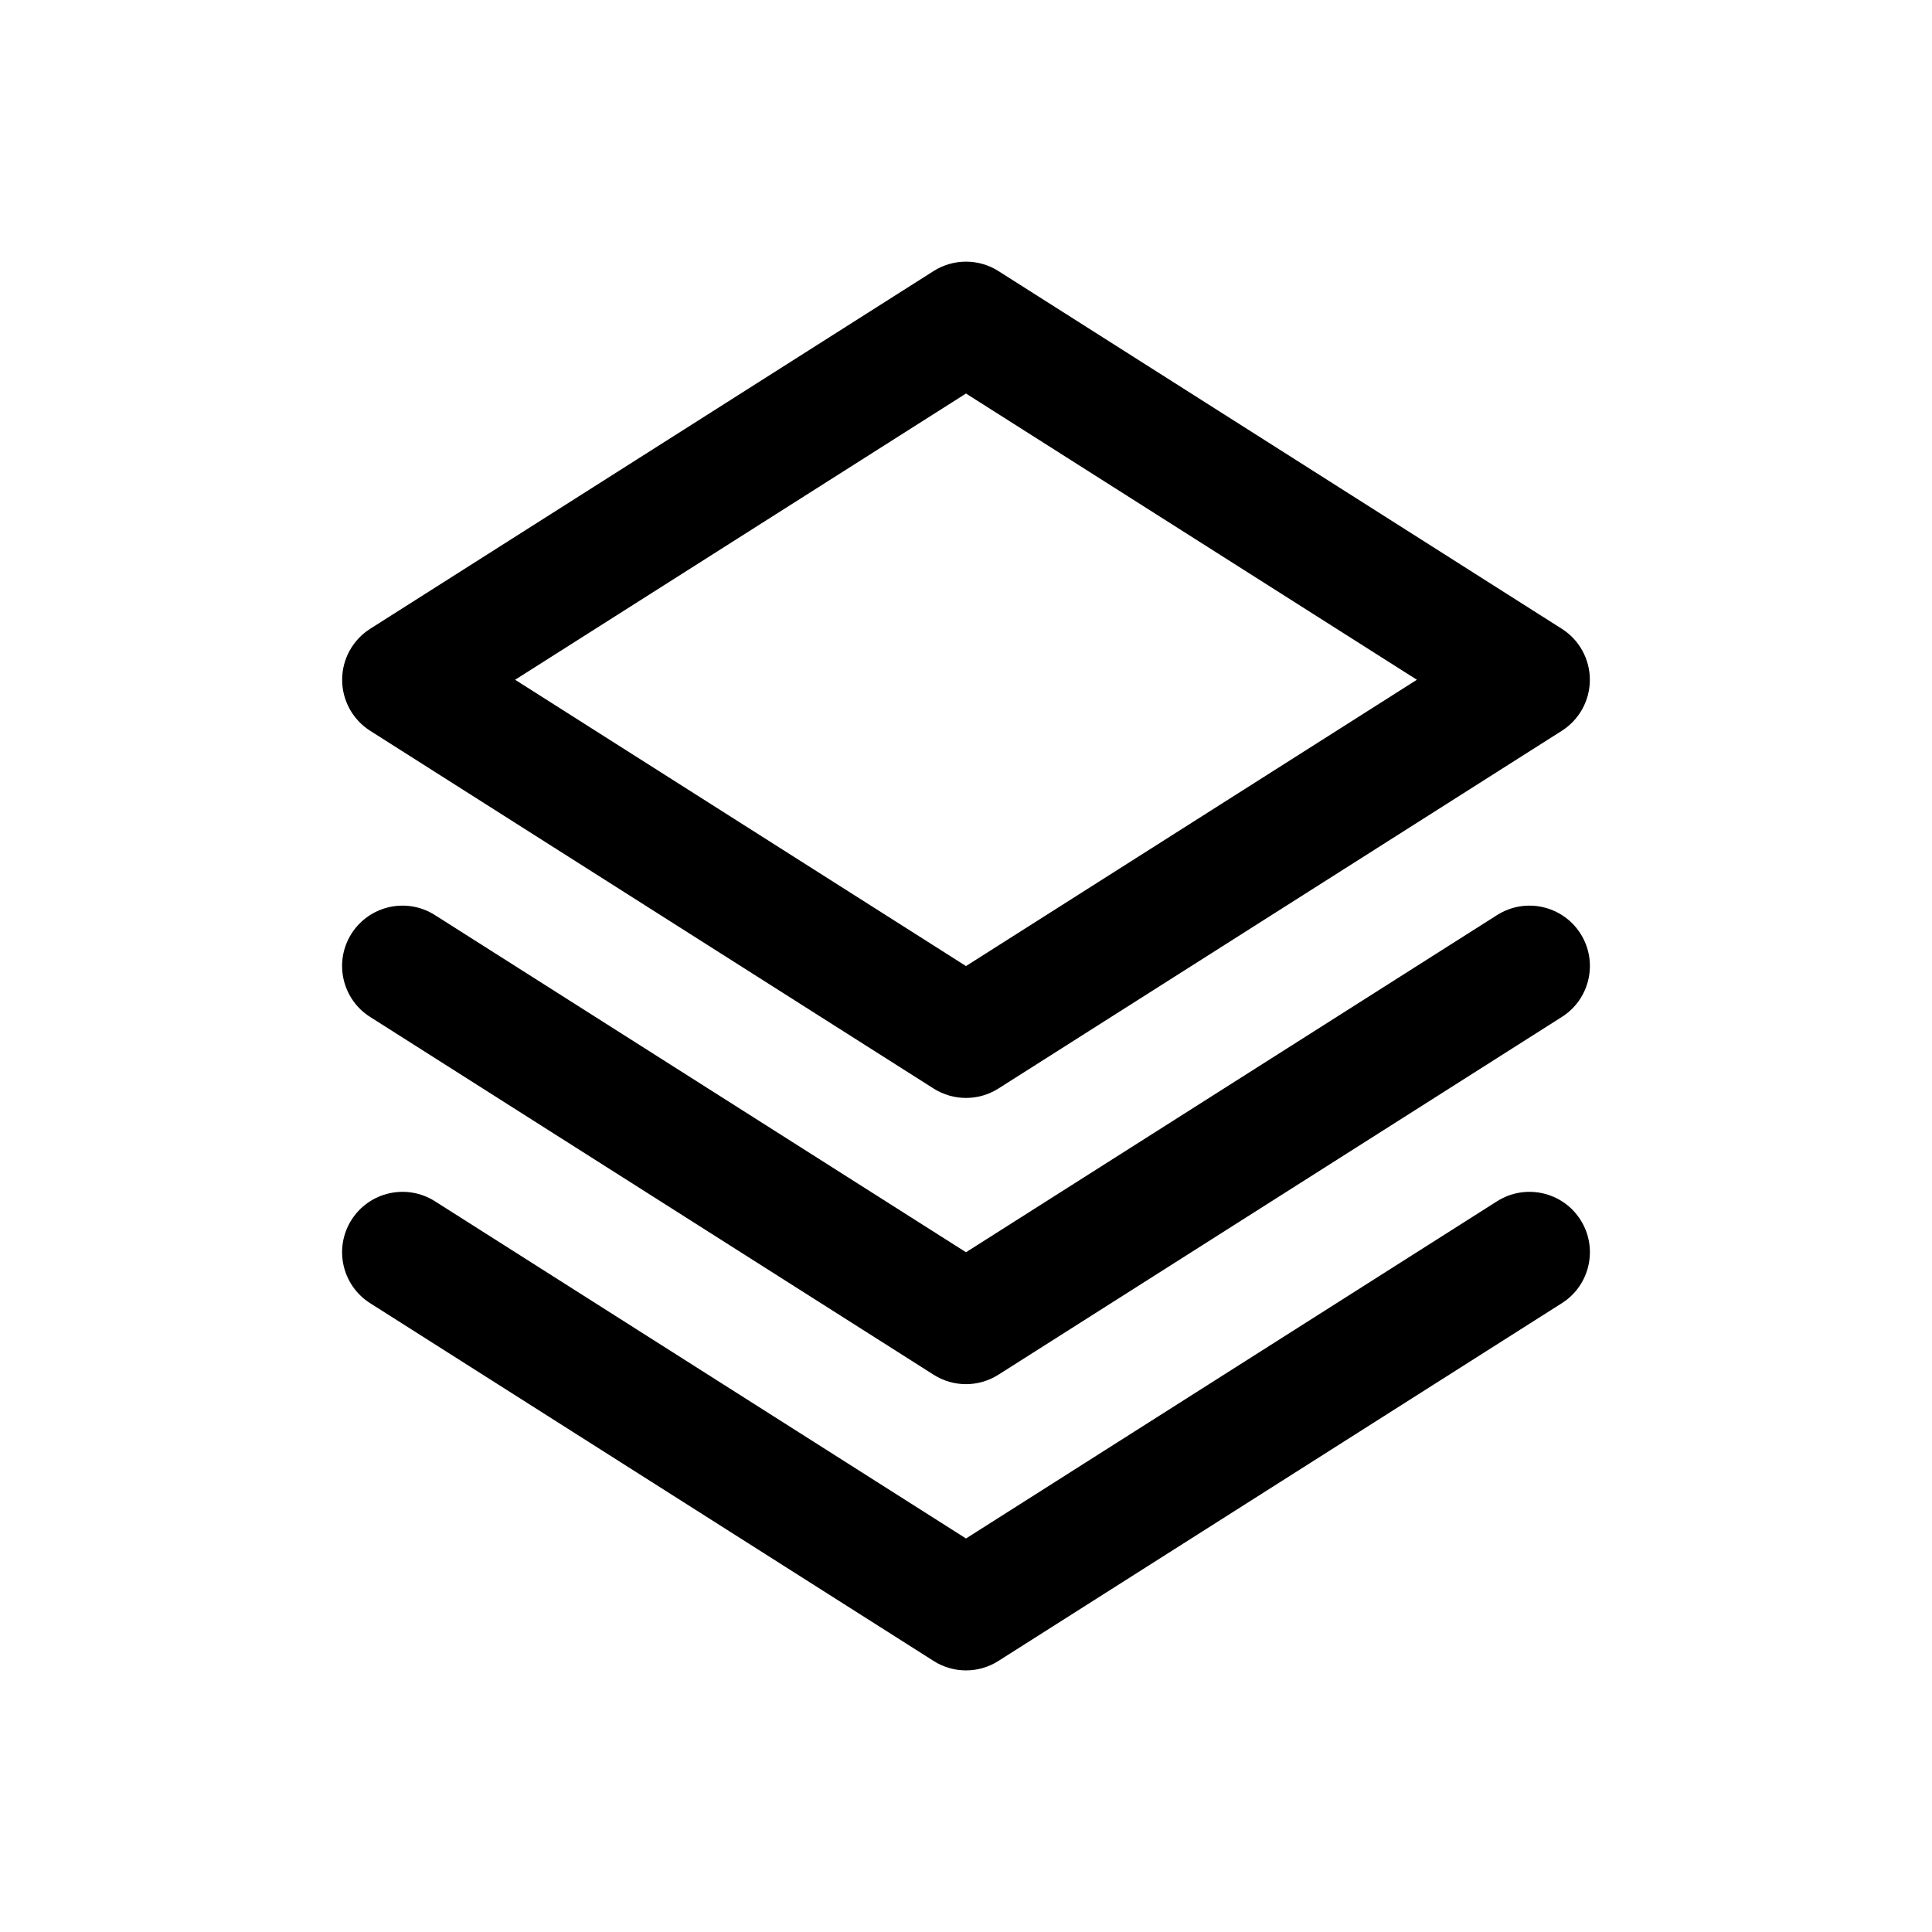 <svg xmlns="http://www.w3.org/2000/svg" viewBox="0 0 32 32"><path d="M7.203 19.896C6.736 19.601 6.119 19.738 5.822 20.205C5.526 20.671 5.664 21.289 6.131 21.585L15.464 27.511C15.791 27.719 16.209 27.719 16.536 27.511L25.869 21.585C26.336 21.289 26.474 20.671 26.178 20.205C25.881 19.738 25.264 19.601 24.797 19.896L16 25.482L7.203 19.896ZM5.822 15.464C5.526 15.93 5.664 16.548 6.131 16.844L15.464 22.77C15.791 22.978 16.209 22.978 16.536 22.77L25.869 16.844C26.336 16.548 26.474 15.93 26.178 15.464C25.881 14.998 25.264 14.86 24.797 15.156L16 20.741L7.203 15.156C6.736 14.86 6.119 14.998 5.822 15.464ZM16.536 4.489C16.209 4.282 15.791 4.282 15.464 4.489L6.131 10.415C5.842 10.599 5.667 10.917 5.667 11.259C5.667 11.602 5.842 11.92 6.131 12.104L15.464 18.03C15.791 18.237 16.209 18.237 16.536 18.03L25.869 12.104C26.158 11.92 26.333 11.602 26.333 11.259C26.333 10.917 26.158 10.599 25.869 10.415L16.536 4.489ZM8.532 11.259L16 6.518L23.468 11.259L16 16.001L8.532 11.259Z"/></svg>
